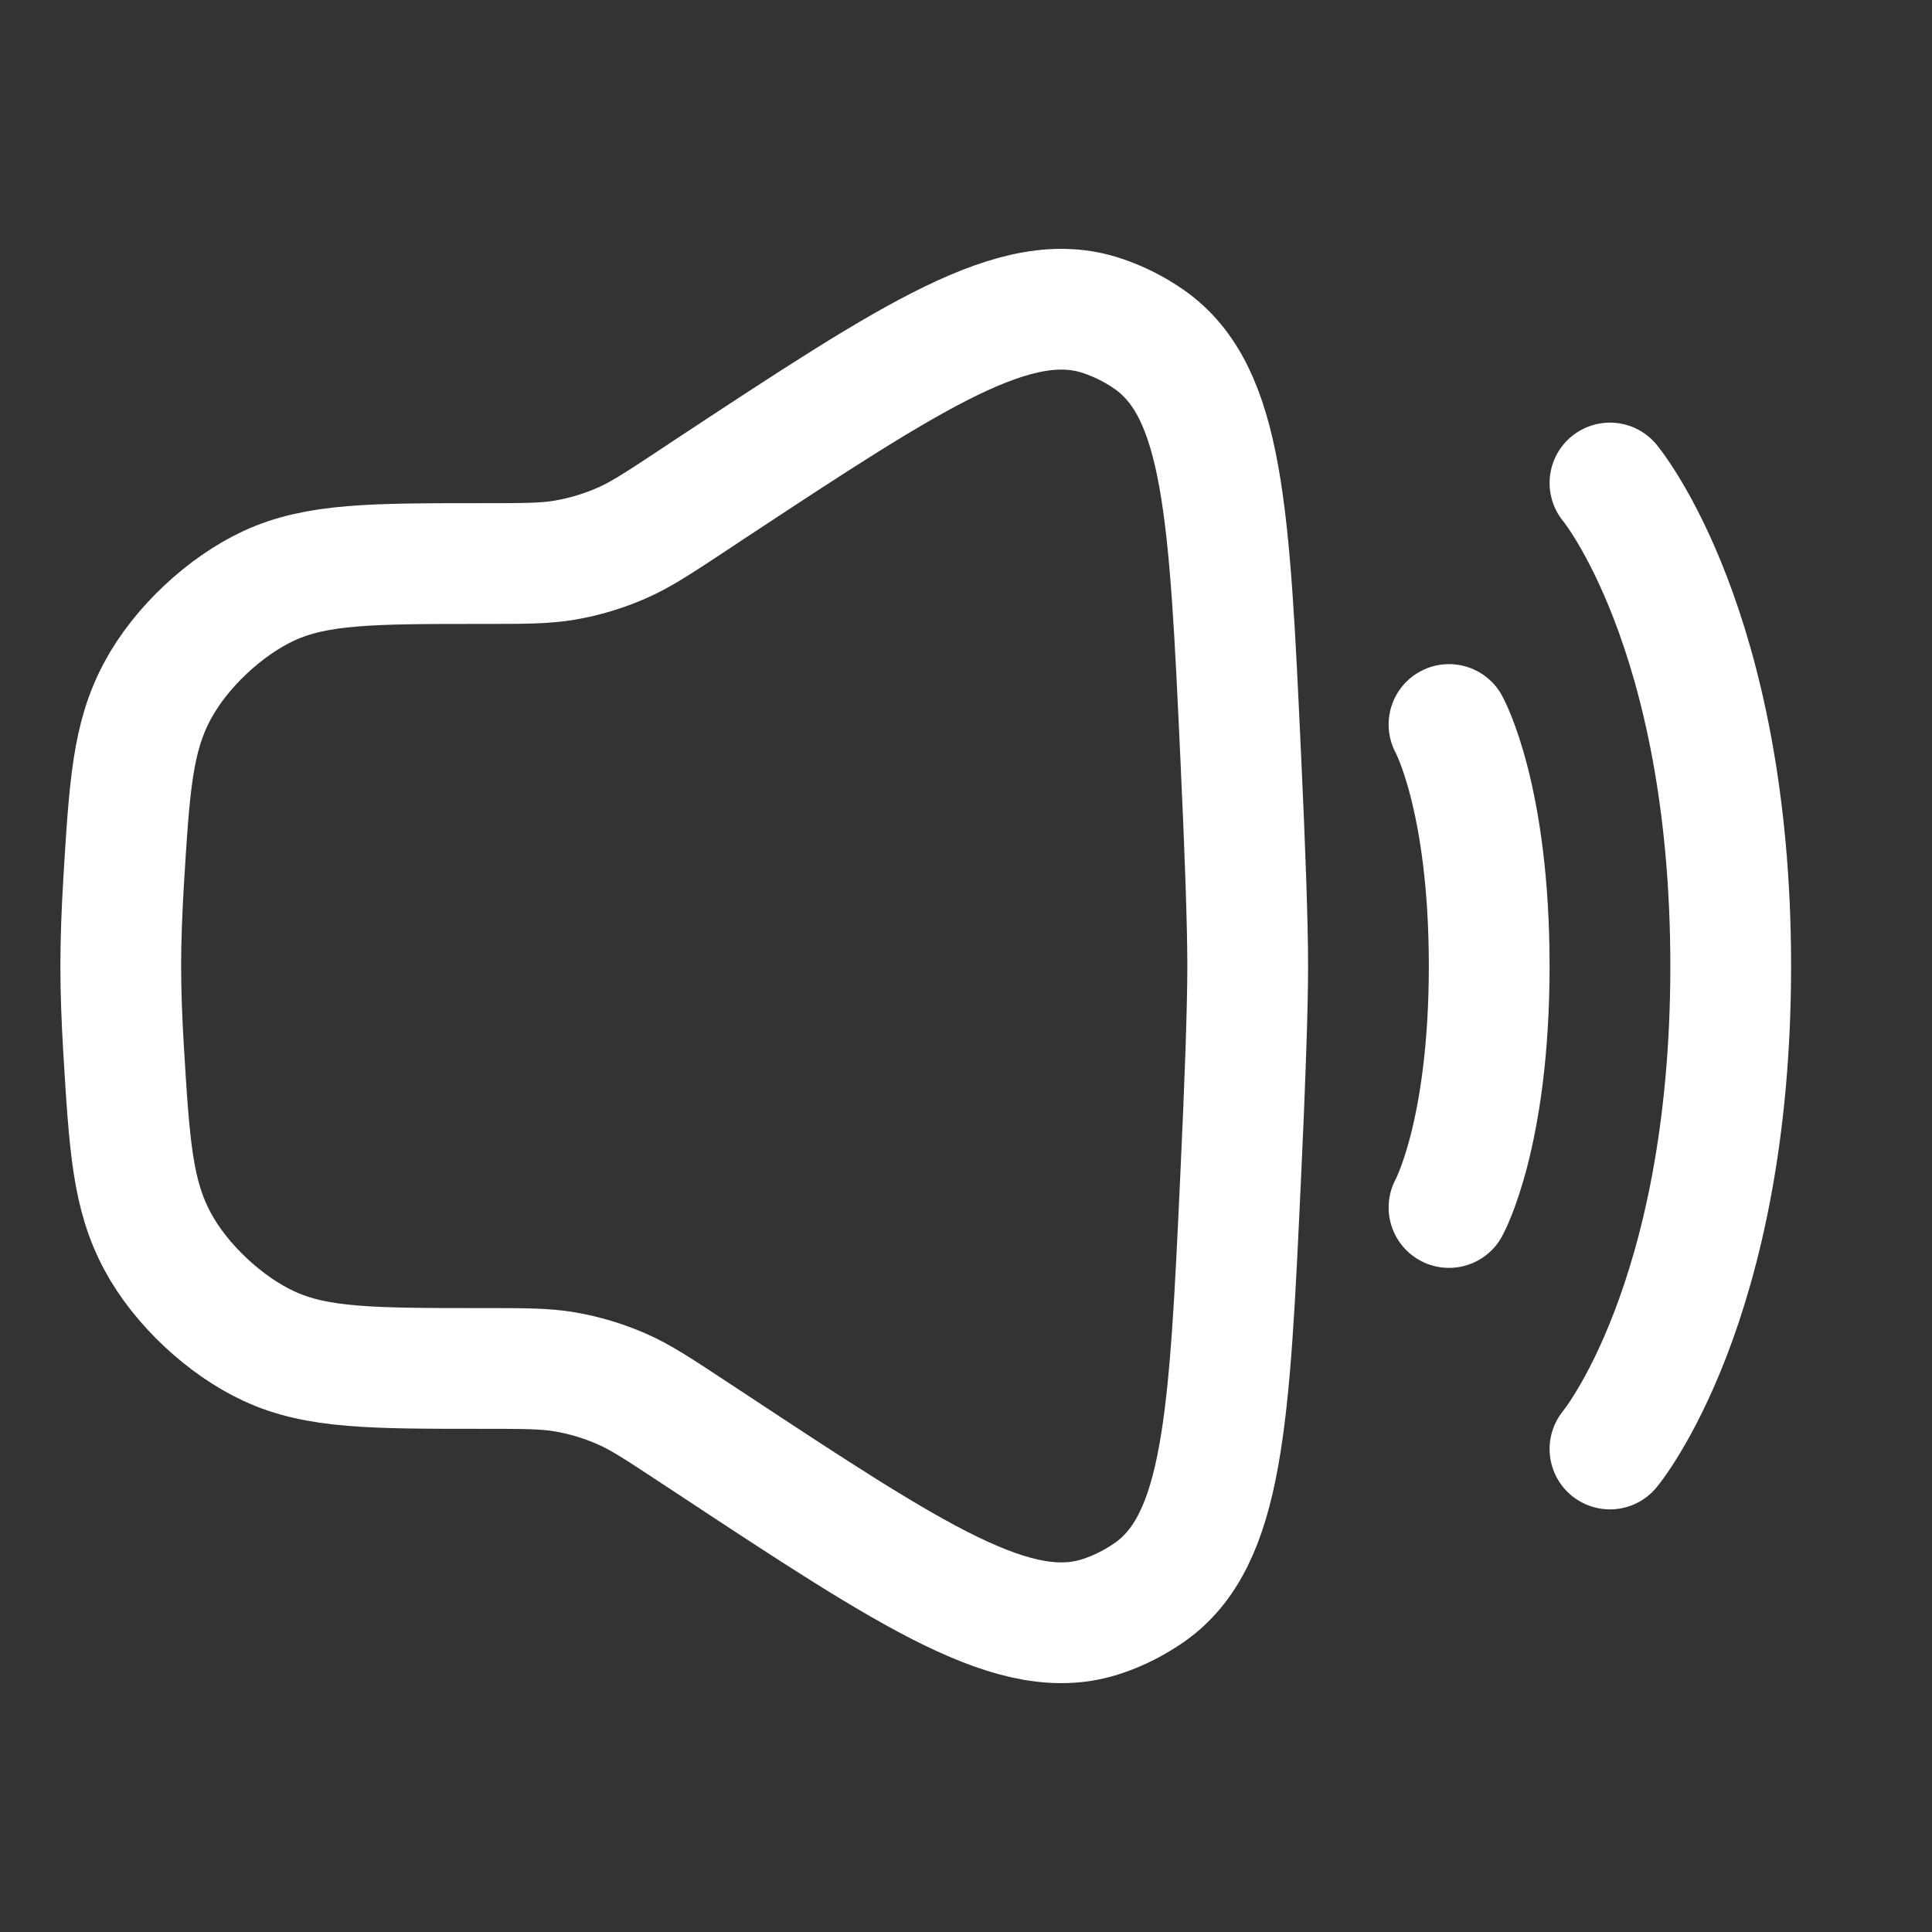 <svg width="16" height="16" viewBox="0 0 16 16" fill="none" xmlns="http://www.w3.org/2000/svg">
<rect x="0" y="0" width="16" height="16" fill="#333333" stroke="none"/>
<g id="volume-loud-svgrepo-com">
<path id="Vector" d="M1.023 7.314C1.072 6.508 1.097 6.105 1.306 5.718C1.496 5.364 1.862 5.02 2.227 4.851C2.626 4.667 3.084 4.667 4 4.667C4.341 4.667 4.512 4.667 4.677 4.639C4.841 4.611 5 4.563 5.152 4.496C5.305 4.429 5.448 4.335 5.733 4.147L5.879 4.05C7.574 2.933 8.422 2.374 9.133 2.617C9.27 2.663 9.402 2.73 9.52 2.813C10.135 3.246 10.182 4.251 10.275 6.263C10.31 7.008 10.333 7.645 10.333 8C10.333 8.354 10.31 8.992 10.275 9.737C10.182 11.748 10.135 12.754 9.52 13.187C9.402 13.269 9.27 13.337 9.133 13.383C8.422 13.626 7.574 13.067 5.879 11.949L5.733 11.853C5.448 11.665 5.305 11.571 5.152 11.504C5 11.437 4.841 11.389 4.677 11.361C4.512 11.333 4.341 11.333 4 11.333C3.084 11.333 2.626 11.333 2.227 11.148C1.862 10.979 1.496 10.636 1.306 10.282C1.097 9.894 1.072 9.491 1.023 8.685C1.009 8.447 1 8.215 1 8C1 7.785 1.009 7.553 1.023 7.314Z" stroke="white"/>
<path id="Vector_2" d="M13.333 4C13.333 4 14.333 5.2 14.333 8C14.333 10.8 13.333 12 13.333 12" stroke="white" stroke-linecap="round"/>
<path id="Vector_3" d="M12 6C12 6 12.333 6.6 12.333 8C12.333 9.4 12 10 12 10" stroke="white" stroke-linecap="round"/>
</g>
</svg>
